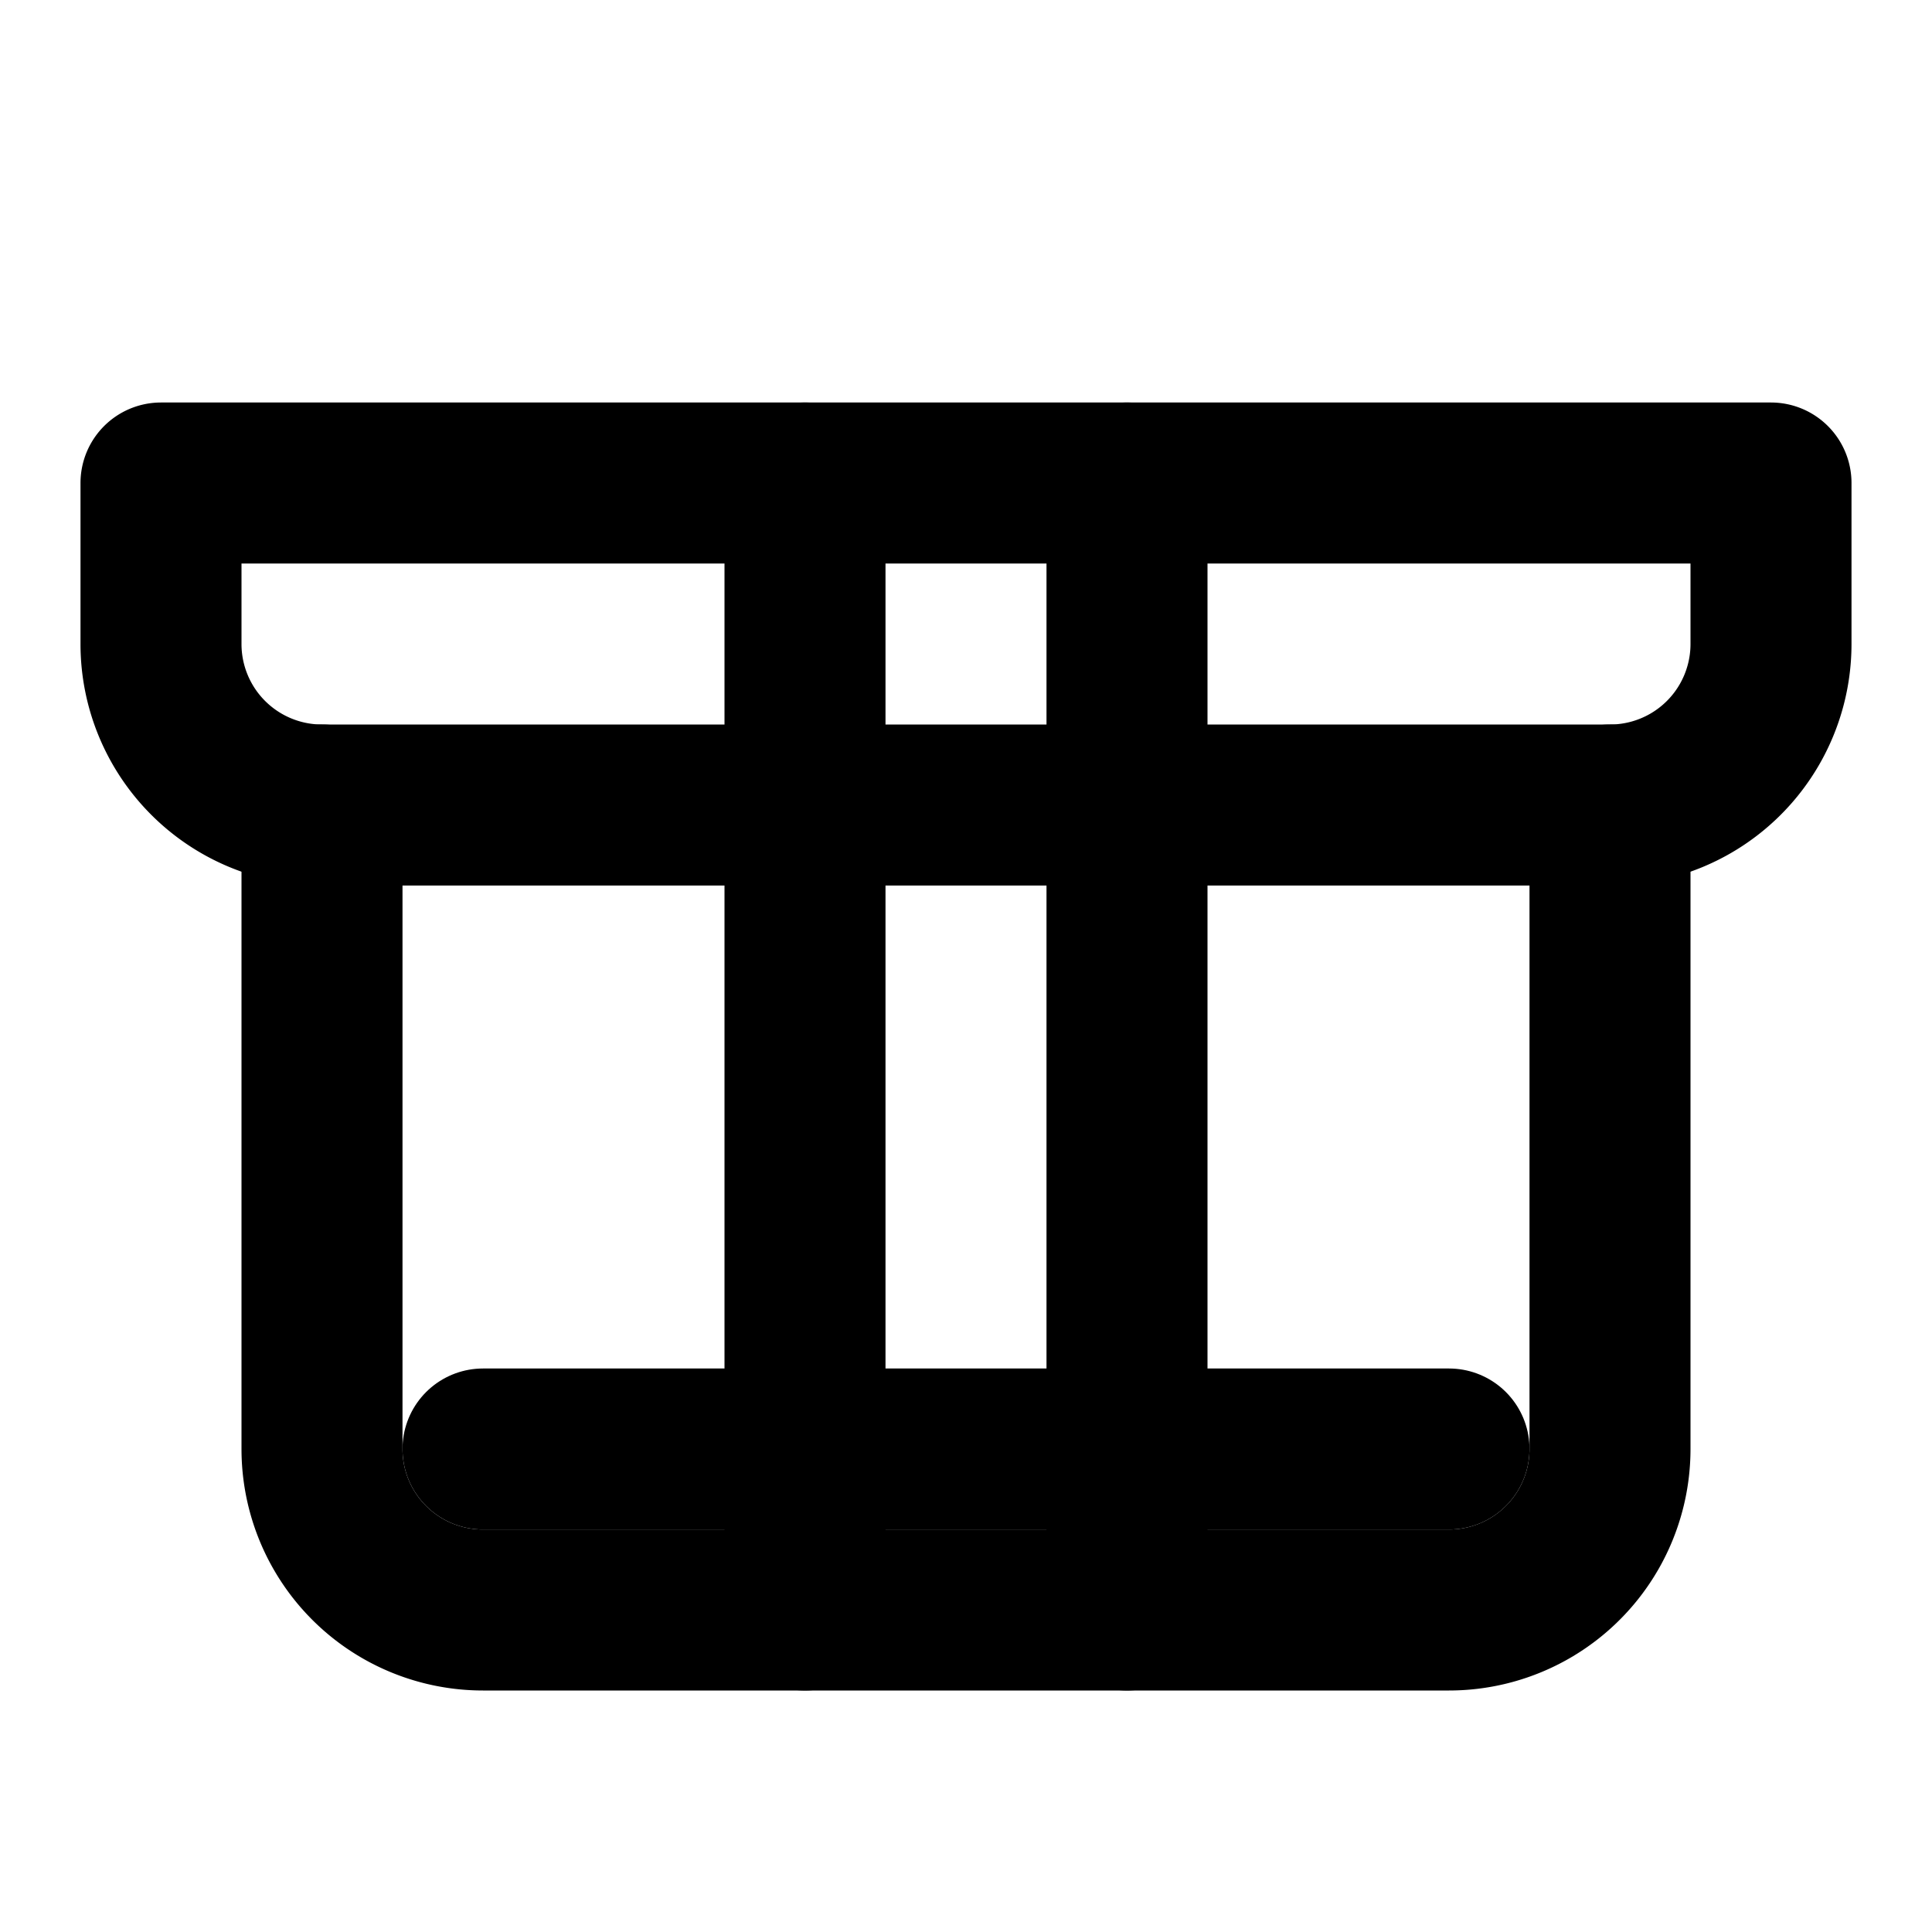 <svg xmlns="http://www.w3.org/2000/svg" viewBox="0 0 24 24" fill="none" stroke="currentColor" stroke-width="2" stroke-linecap="round" stroke-linejoin="round" class="lucide lucide-scaffold">
  <path d="M6 18h12"></path>
  <path d="M2 6h20v2a2 2 0 0 1-2 2H4a2 2 0 0 1-2-2V6Z"></path>
  <path d="M4 10v8a2 2 0 0 0 2 2h12a2 2 0 0 0 2-2v-8"></path>
  <path d="M10 6v14"></path>
  <path d="M14 6v14"></path>
</svg>